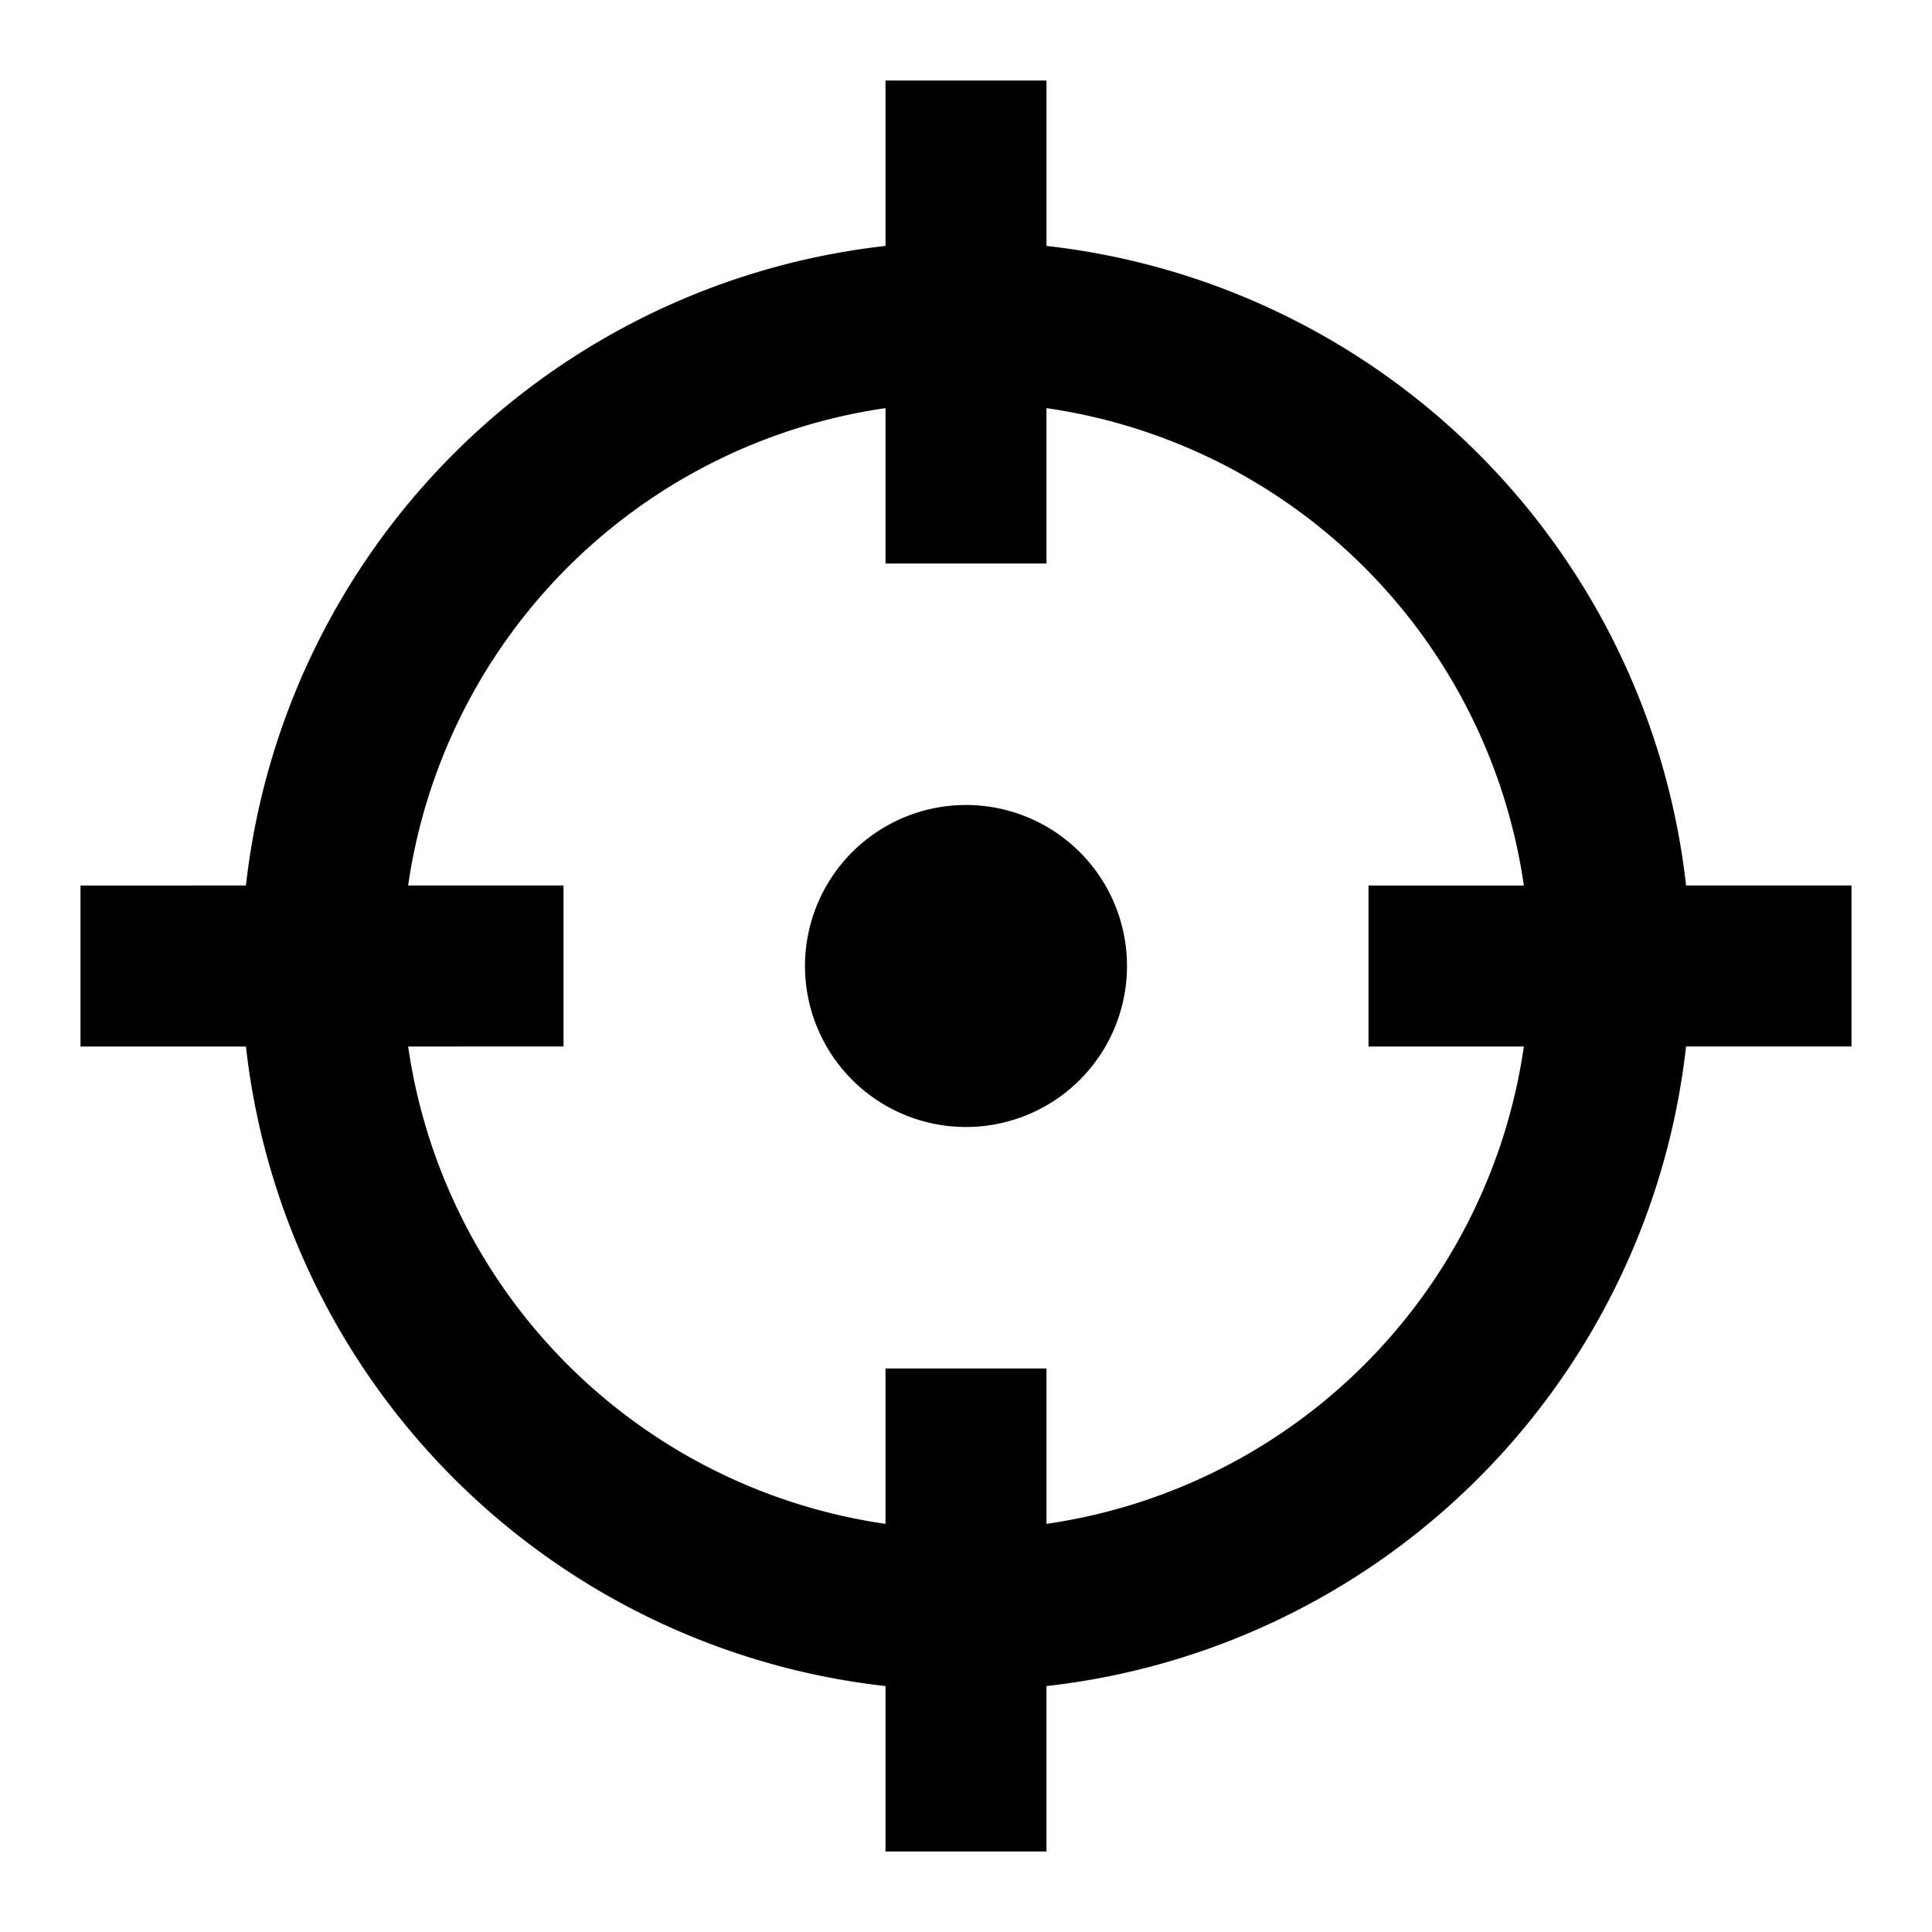 <svg xmlns="http://www.w3.org/2000/svg" width="1em" height="1em" viewBox="0 0 24 24"><path fill="currentColor" d="M11 5.07A7.005 7.005 0 0 0 5.07 11H7v2H5.07A7.004 7.004 0 0 0 11 18.93V17h2v1.93A7.004 7.004 0 0 0 18.93 13H17v-2h1.93A7.004 7.004 0 0 0 13 5.07V7h-2zM3.055 11A9.004 9.004 0 0 1 11 3.055V1h2v2.055A9.004 9.004 0 0 1 20.945 11H23v2h-2.055A9.004 9.004 0 0 1 13 20.945V23h-2v-2.055A9.004 9.004 0 0 1 3.055 13H1v-2zM14 12a2 2 0 1 1-4 0a2 2 0 0 1 4 0"/></svg>